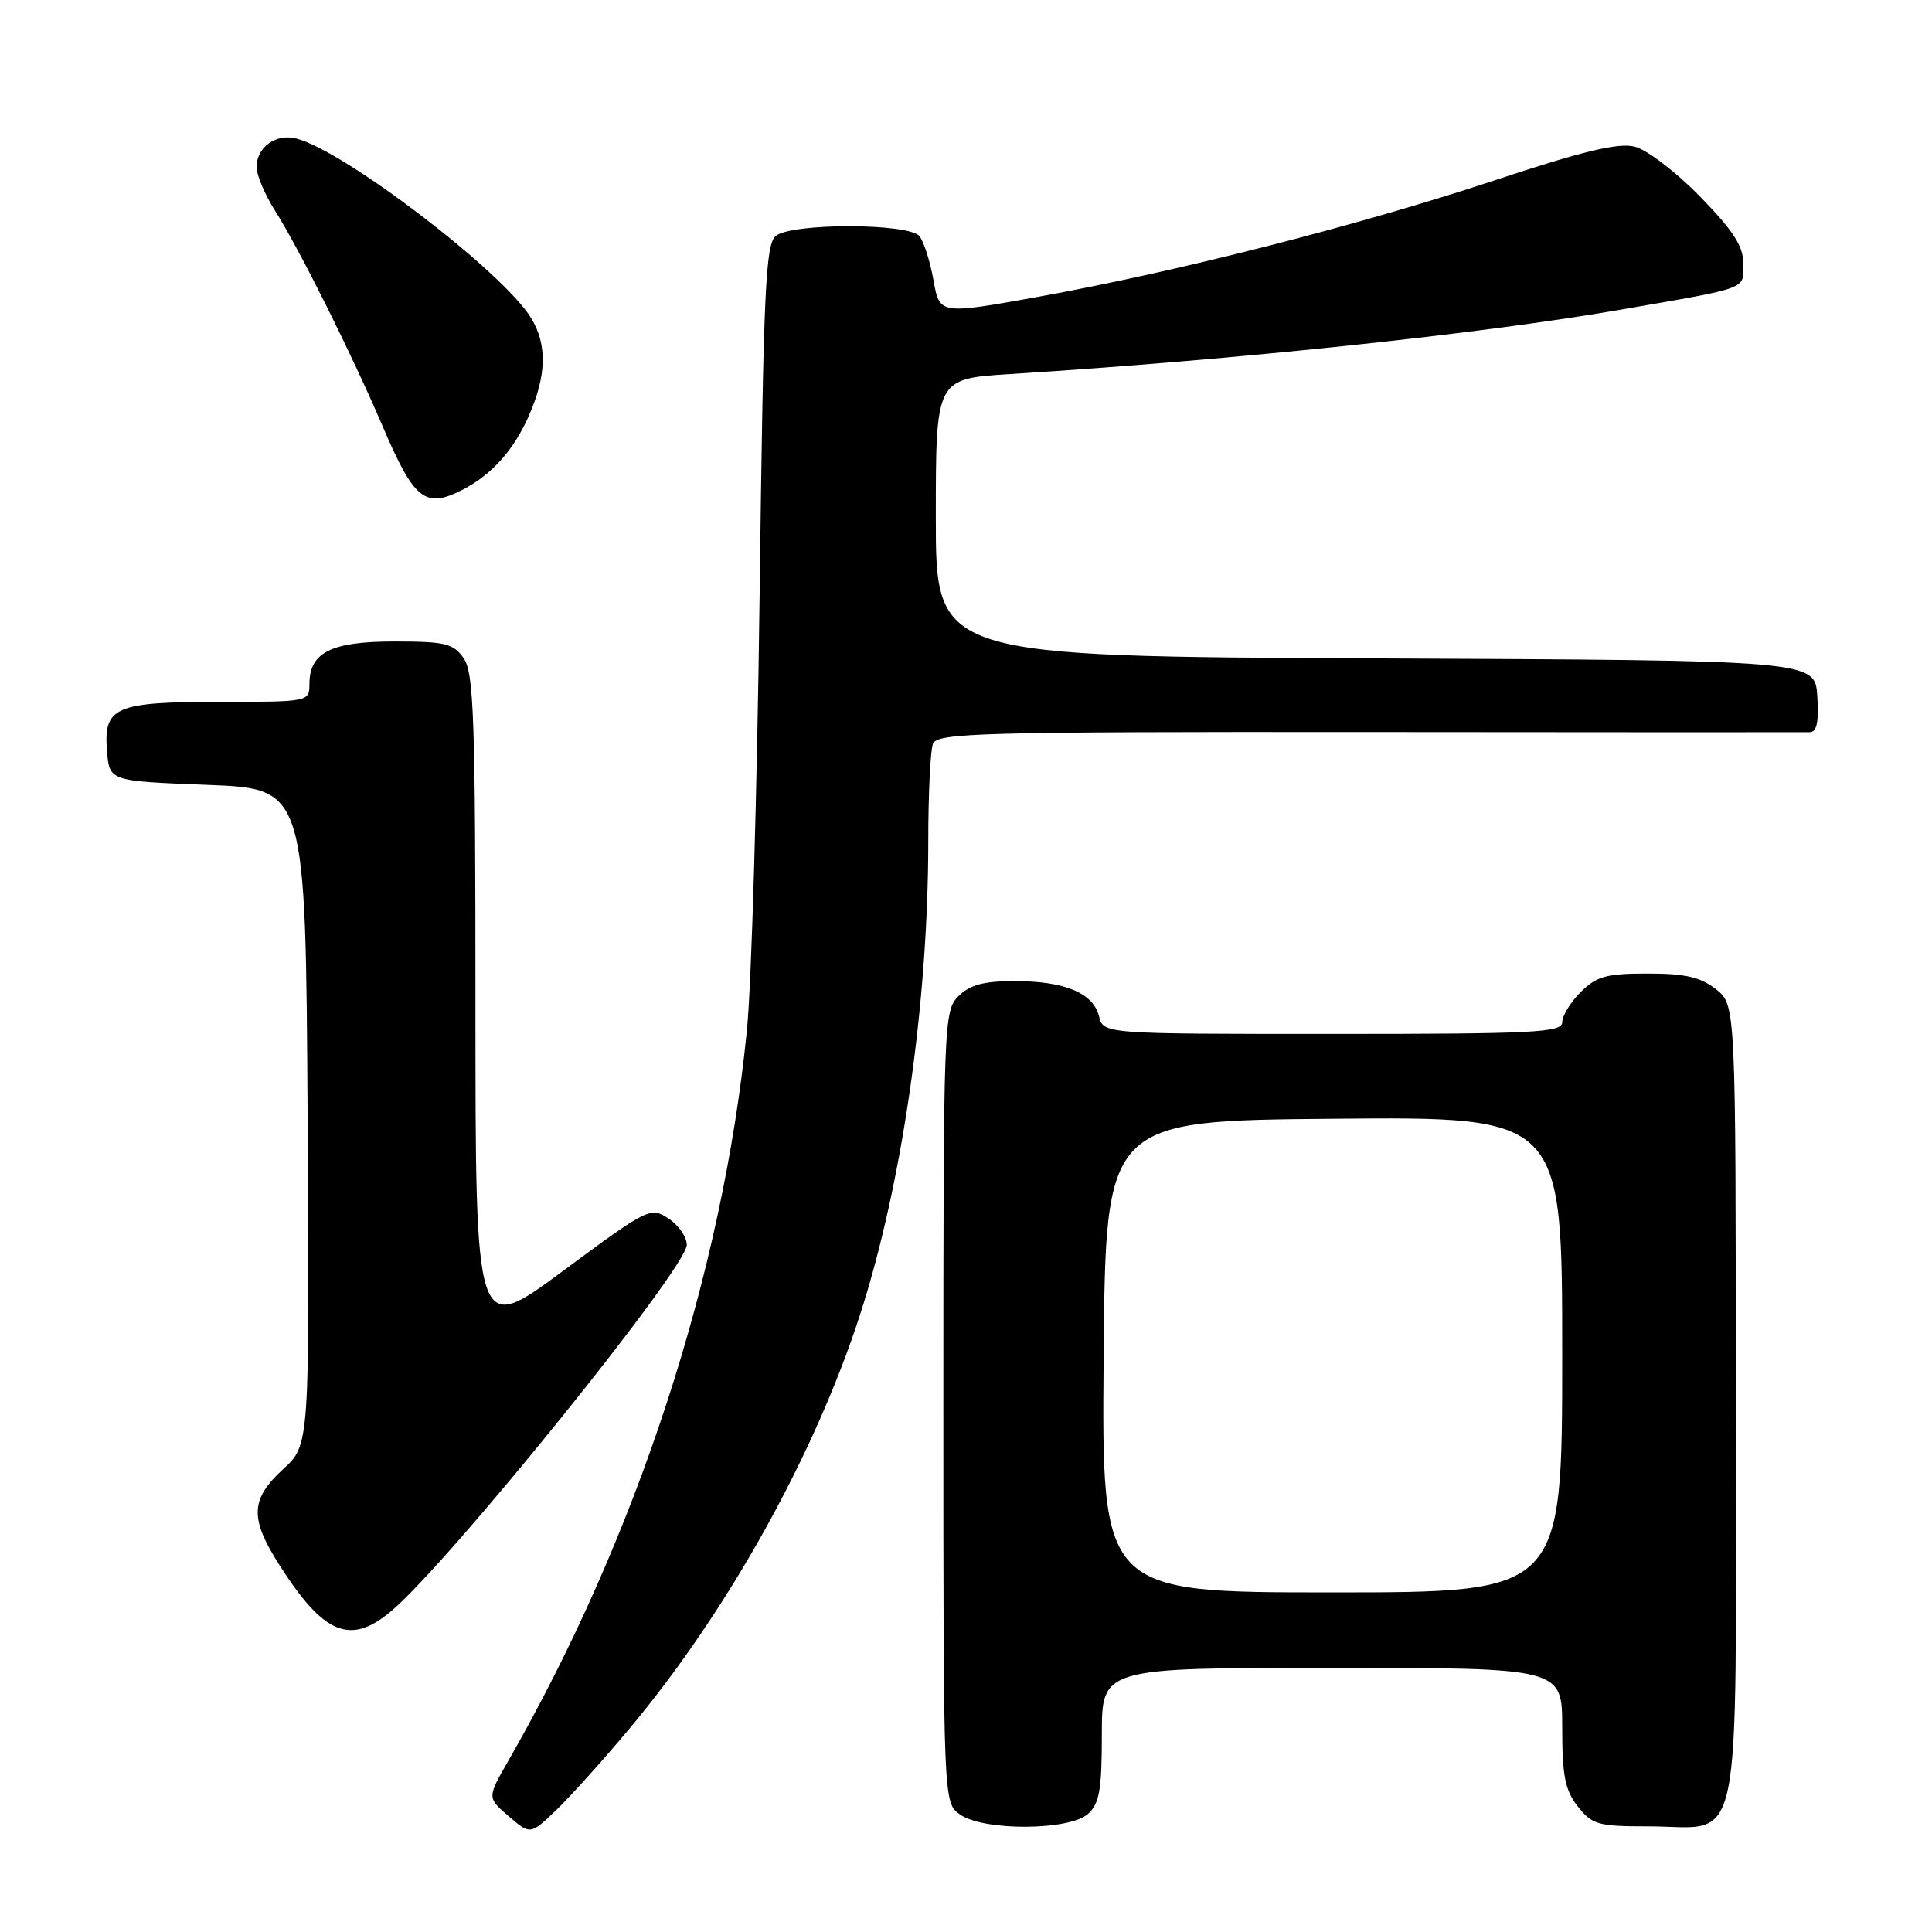 <?xml version="1.0" encoding="UTF-8" standalone="no"?>
<!DOCTYPE svg PUBLIC "-//W3C//DTD SVG 1.1//EN" "http://www.w3.org/Graphics/SVG/1.1/DTD/svg11.dtd" >
<svg xmlns="http://www.w3.org/2000/svg" xmlns:xlink="http://www.w3.org/1999/xlink" version="1.1" viewBox="0 0 256 256">
 <g >
 <path fill="currentColor"
d=" M 83.45 229.00 C 96.43 213.48 107.93 192.82 113.94 174.26 C 119.53 157.02 123.00 132.93 123.00 111.48 C 123.00 105.25 123.28 99.44 123.62 98.56 C 124.17 97.11 129.82 96.96 181.37 97.00 C 212.79 97.03 239.09 97.04 239.80 97.02 C 240.74 97.01 241.02 95.64 240.80 92.25 C 240.50 87.50 240.50 87.50 182.25 87.24 C 124.00 86.98 124.00 86.98 124.00 68.59 C 124.00 50.19 124.00 50.19 133.75 49.57 C 163.86 47.68 196.10 44.27 215.00 40.99 C 231.92 38.05 231.00 38.40 231.00 34.94 C 231.00 32.62 229.68 30.57 225.25 26.03 C 222.09 22.79 218.20 19.82 216.60 19.43 C 214.43 18.89 209.76 20.01 198.03 23.90 C 179.87 29.91 156.04 35.99 137.50 39.34 C 124.50 41.68 124.50 41.68 123.69 37.12 C 123.24 34.61 122.40 31.98 121.82 31.28 C 120.39 29.56 104.97 29.53 102.81 31.25 C 101.43 32.34 101.16 38.33 100.65 79.00 C 100.33 104.58 99.58 130.45 98.97 136.50 C 95.74 168.89 84.39 203.64 67.33 233.36 C 64.55 238.21 64.55 238.21 67.41 240.67 C 70.27 243.13 70.27 243.13 73.73 239.82 C 75.63 237.99 80.01 233.12 83.45 229.00 Z  M 144.17 240.35 C 145.68 238.98 146.00 237.14 146.00 229.85 C 146.00 221.00 146.00 221.00 176.50 221.00 C 207.00 221.00 207.00 221.00 207.00 228.87 C 207.00 235.31 207.37 237.21 209.07 239.37 C 210.97 241.78 211.76 242.00 218.35 242.00 C 231.13 242.00 230.00 247.41 230.00 186.02 C 230.00 133.15 230.00 133.15 227.37 131.07 C 225.32 129.47 223.29 129.00 218.32 129.00 C 212.85 129.00 211.55 129.36 209.45 131.45 C 208.10 132.80 207.00 134.60 207.00 135.45 C 207.00 136.81 203.35 137.00 176.61 137.00 C 146.22 137.00 146.22 137.00 145.63 134.67 C 144.85 131.57 141.09 130.00 134.45 130.00 C 130.33 130.00 128.51 130.49 127.00 132.00 C 125.05 133.95 125.00 135.33 125.00 186.44 C 125.00 238.89 125.00 238.89 127.22 240.44 C 130.36 242.64 141.71 242.57 144.17 240.35 Z  M 51.84 213.48 C 59.53 207.01 91.00 168.01 91.00 164.95 C 91.00 163.90 89.91 162.33 88.57 161.45 C 86.20 159.90 85.87 160.06 74.57 168.43 C 63.00 176.99 63.00 176.99 63.00 133.22 C 63.00 95.22 62.79 89.15 61.44 87.22 C 60.07 85.26 59.01 85.00 52.27 85.00 C 43.88 85.00 41.00 86.44 41.00 90.65 C 41.00 92.98 40.91 93.00 29.19 93.00 C 15.21 93.00 13.70 93.66 14.18 99.54 C 14.50 103.50 14.50 103.50 27.50 104.00 C 40.50 104.50 40.50 104.50 40.76 147.98 C 41.02 191.47 41.02 191.47 37.51 194.68 C 33.19 198.64 33.08 201.15 36.94 207.24 C 42.87 216.59 46.39 218.07 51.84 213.48 Z  M 61.32 64.88 C 65.15 62.90 68.05 59.67 70.05 55.15 C 72.43 49.78 72.53 45.67 70.38 42.15 C 66.63 36.01 45.61 19.95 39.24 18.35 C 36.54 17.67 34.00 19.51 34.00 22.14 C 34.00 23.19 35.08 25.75 36.40 27.84 C 39.67 33.02 46.57 46.83 50.70 56.48 C 54.91 66.31 56.34 67.44 61.32 64.88 Z  M 146.24 179.75 C 146.50 148.50 146.50 148.50 176.75 148.24 C 207.00 147.97 207.00 147.97 207.00 179.49 C 207.00 211.00 207.00 211.00 176.49 211.00 C 145.97 211.00 145.97 211.00 146.24 179.75 Z "/>
</g>
</svg>